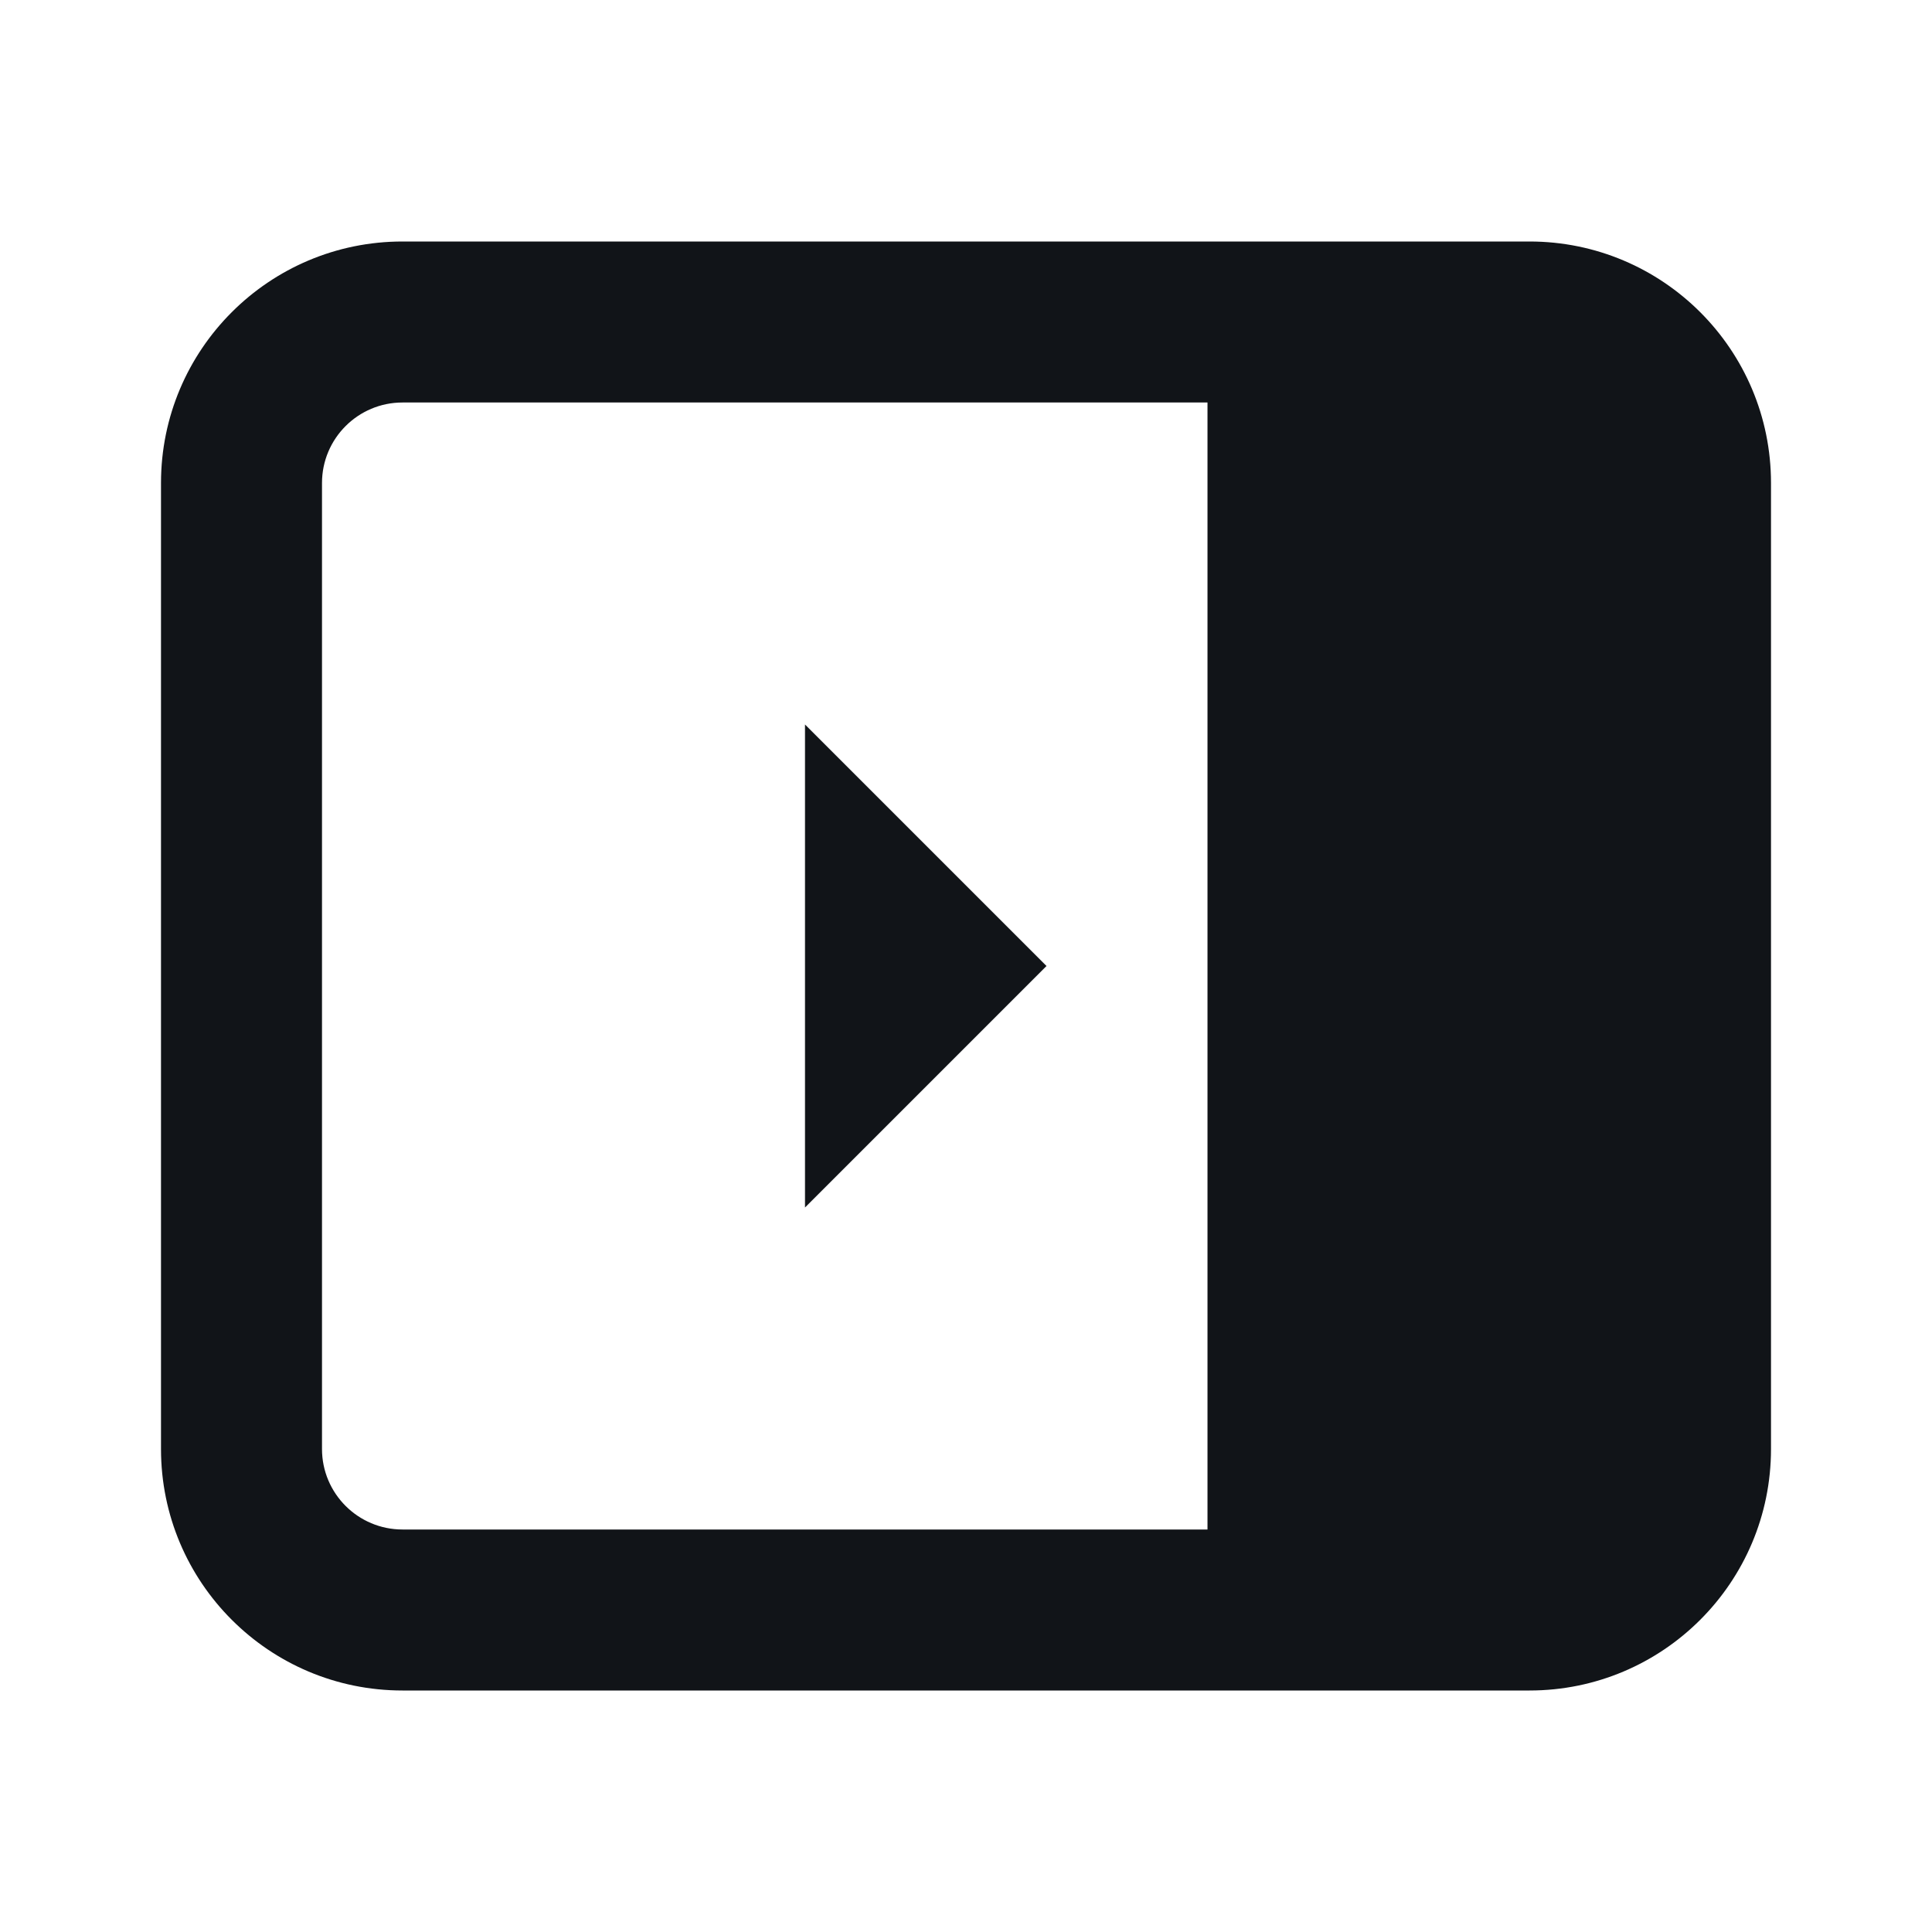 <svg width="24" height="24" viewBox="0 0 24 24" fill="none" xmlns="http://www.w3.org/2000/svg">
<path d="M13 12L10 15V9L13 12Z" fill="#111418"/>
<path fill-rule="evenodd" clip-rule="evenodd" d="M19 3C20.657 3 22 4.343 22 6V18C22 19.657 20.657 21 19 21H5C3.343 21 2 19.657 2 18V6C2 4.343 3.343 3 5 3H19ZM5 5C4.448 5 4 5.448 4 6V18C4 18.552 4.448 19 5 19H15V5H5Z" fill="#111418"/>
</svg>
